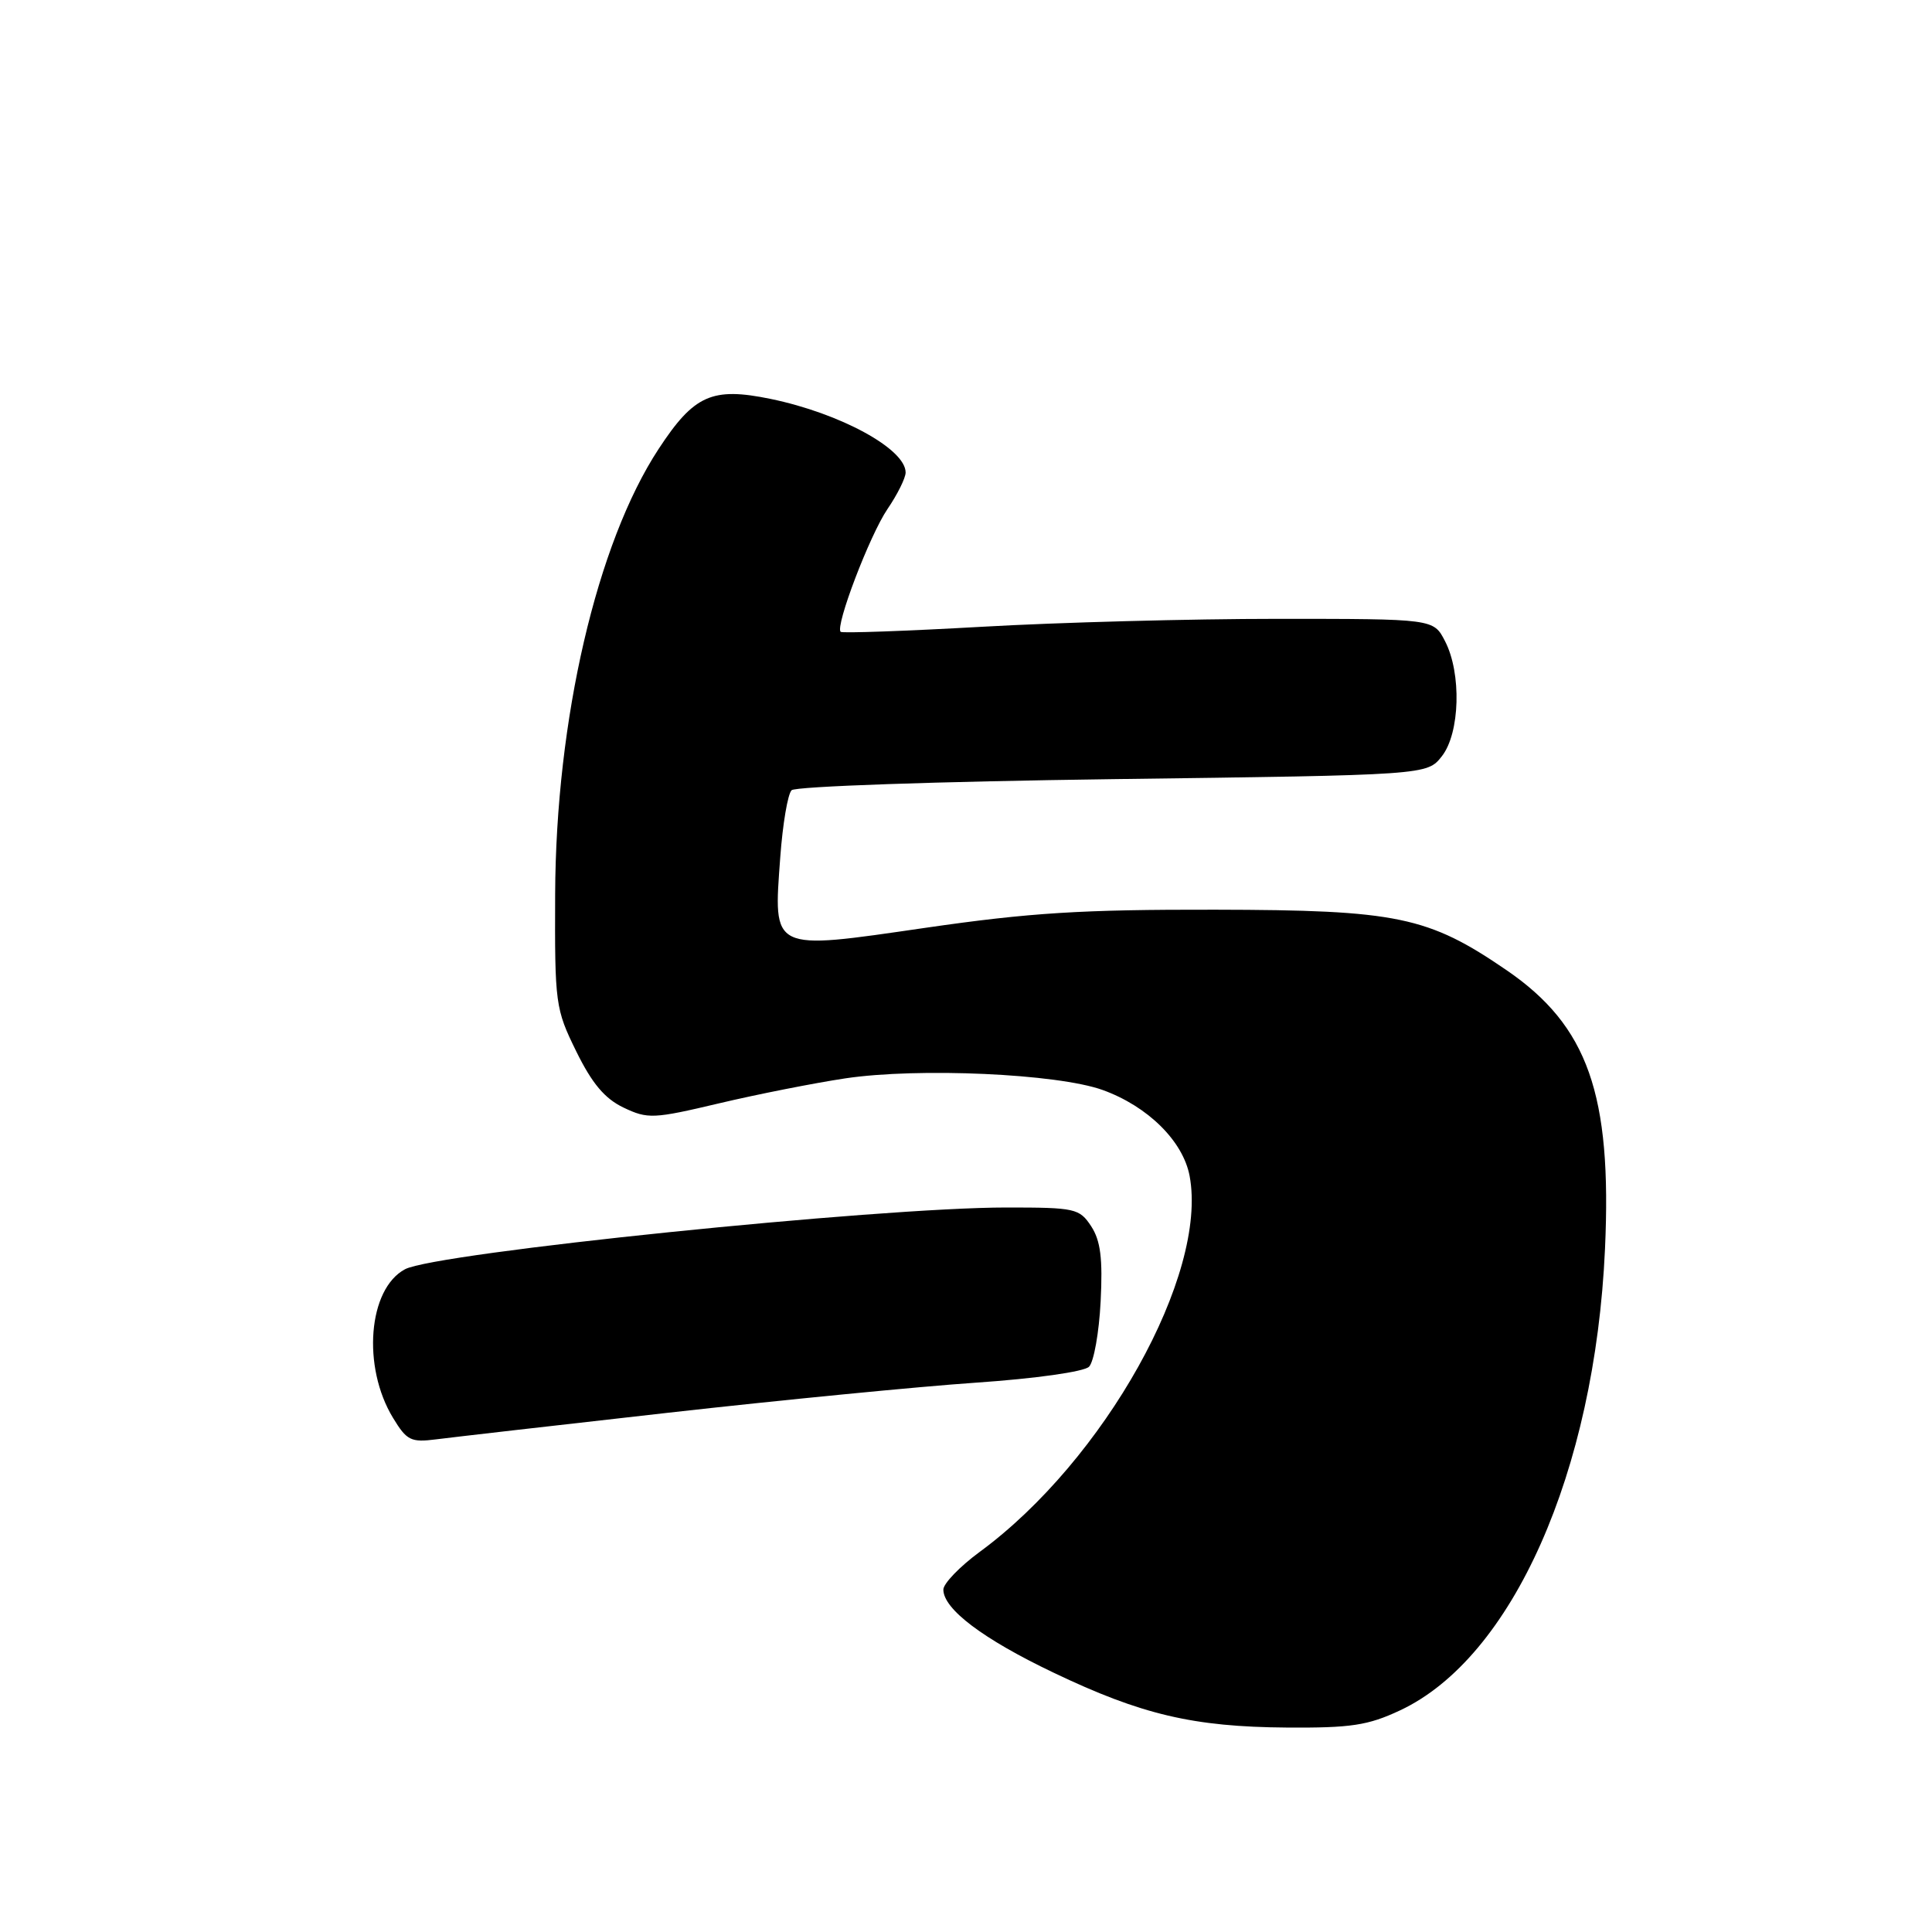 <?xml version="1.0" encoding="UTF-8" standalone="no"?>
<!DOCTYPE svg PUBLIC "-//W3C//DTD SVG 1.1//EN" "http://www.w3.org/Graphics/SVG/1.1/DTD/svg11.dtd" >
<svg xmlns="http://www.w3.org/2000/svg" xmlns:xlink="http://www.w3.org/1999/xlink" version="1.1" viewBox="0 0 256 256">
 <g >
 <path fill="currentColor"
d=" M 185.50 226.64 C 200.39 219.68 211.33 195.05 212.67 165.50 C 213.60 145.01 210.41 135.95 199.65 128.57 C 189.23 121.43 185.15 120.58 161.00 120.54 C 143.32 120.51 136.50 120.93 122.63 122.94 C 102.04 125.93 102.47 126.14 103.39 113.57 C 103.71 109.20 104.38 105.22 104.89 104.71 C 105.40 104.20 124.23 103.55 147.45 103.24 C 189.09 102.70 189.09 102.70 191.05 100.21 C 193.46 97.15 193.68 89.21 191.47 84.95 C 189.95 82.00 189.95 82.00 169.22 82.00 C 157.83 82.00 140.23 82.47 130.13 83.05 C 120.03 83.62 111.59 83.92 111.39 83.72 C 110.64 82.98 115.24 70.92 117.59 67.46 C 118.92 65.51 120.00 63.33 120.00 62.61 C 120.00 59.49 111.35 54.77 102.12 52.86 C 94.35 51.26 91.97 52.32 87.27 59.49 C 79.08 71.97 73.65 95.35 73.56 118.50 C 73.50 133.03 73.59 133.68 76.36 139.32 C 78.45 143.57 80.13 145.57 82.62 146.76 C 85.83 148.29 86.57 148.26 95.27 146.20 C 100.34 145.00 107.88 143.51 112.00 142.89 C 121.70 141.44 140.10 142.27 146.11 144.43 C 152.09 146.59 156.76 151.20 157.63 155.82 C 160.08 168.89 146.33 193.51 129.82 205.63 C 127.17 207.58 125.00 209.83 125.00 210.63 C 125.00 213.21 130.26 217.18 139.59 221.63 C 151.24 227.20 158.12 228.82 170.50 228.91 C 178.99 228.97 181.26 228.63 185.50 226.64 Z  M 88.50 187.20 C 103.35 185.53 121.72 183.73 129.32 183.21 C 137.21 182.67 143.64 181.76 144.30 181.10 C 144.94 180.46 145.63 176.57 145.84 172.46 C 146.13 166.75 145.83 164.40 144.59 162.49 C 143.03 160.12 142.48 160.00 133.36 160.00 C 116.26 160.00 57.75 166.01 53.67 168.18 C 48.78 170.78 47.95 181.10 52.08 187.88 C 53.90 190.88 54.45 191.15 57.80 190.72 C 59.83 190.46 73.65 188.87 88.50 187.20 Z "/>
</g>
</svg>